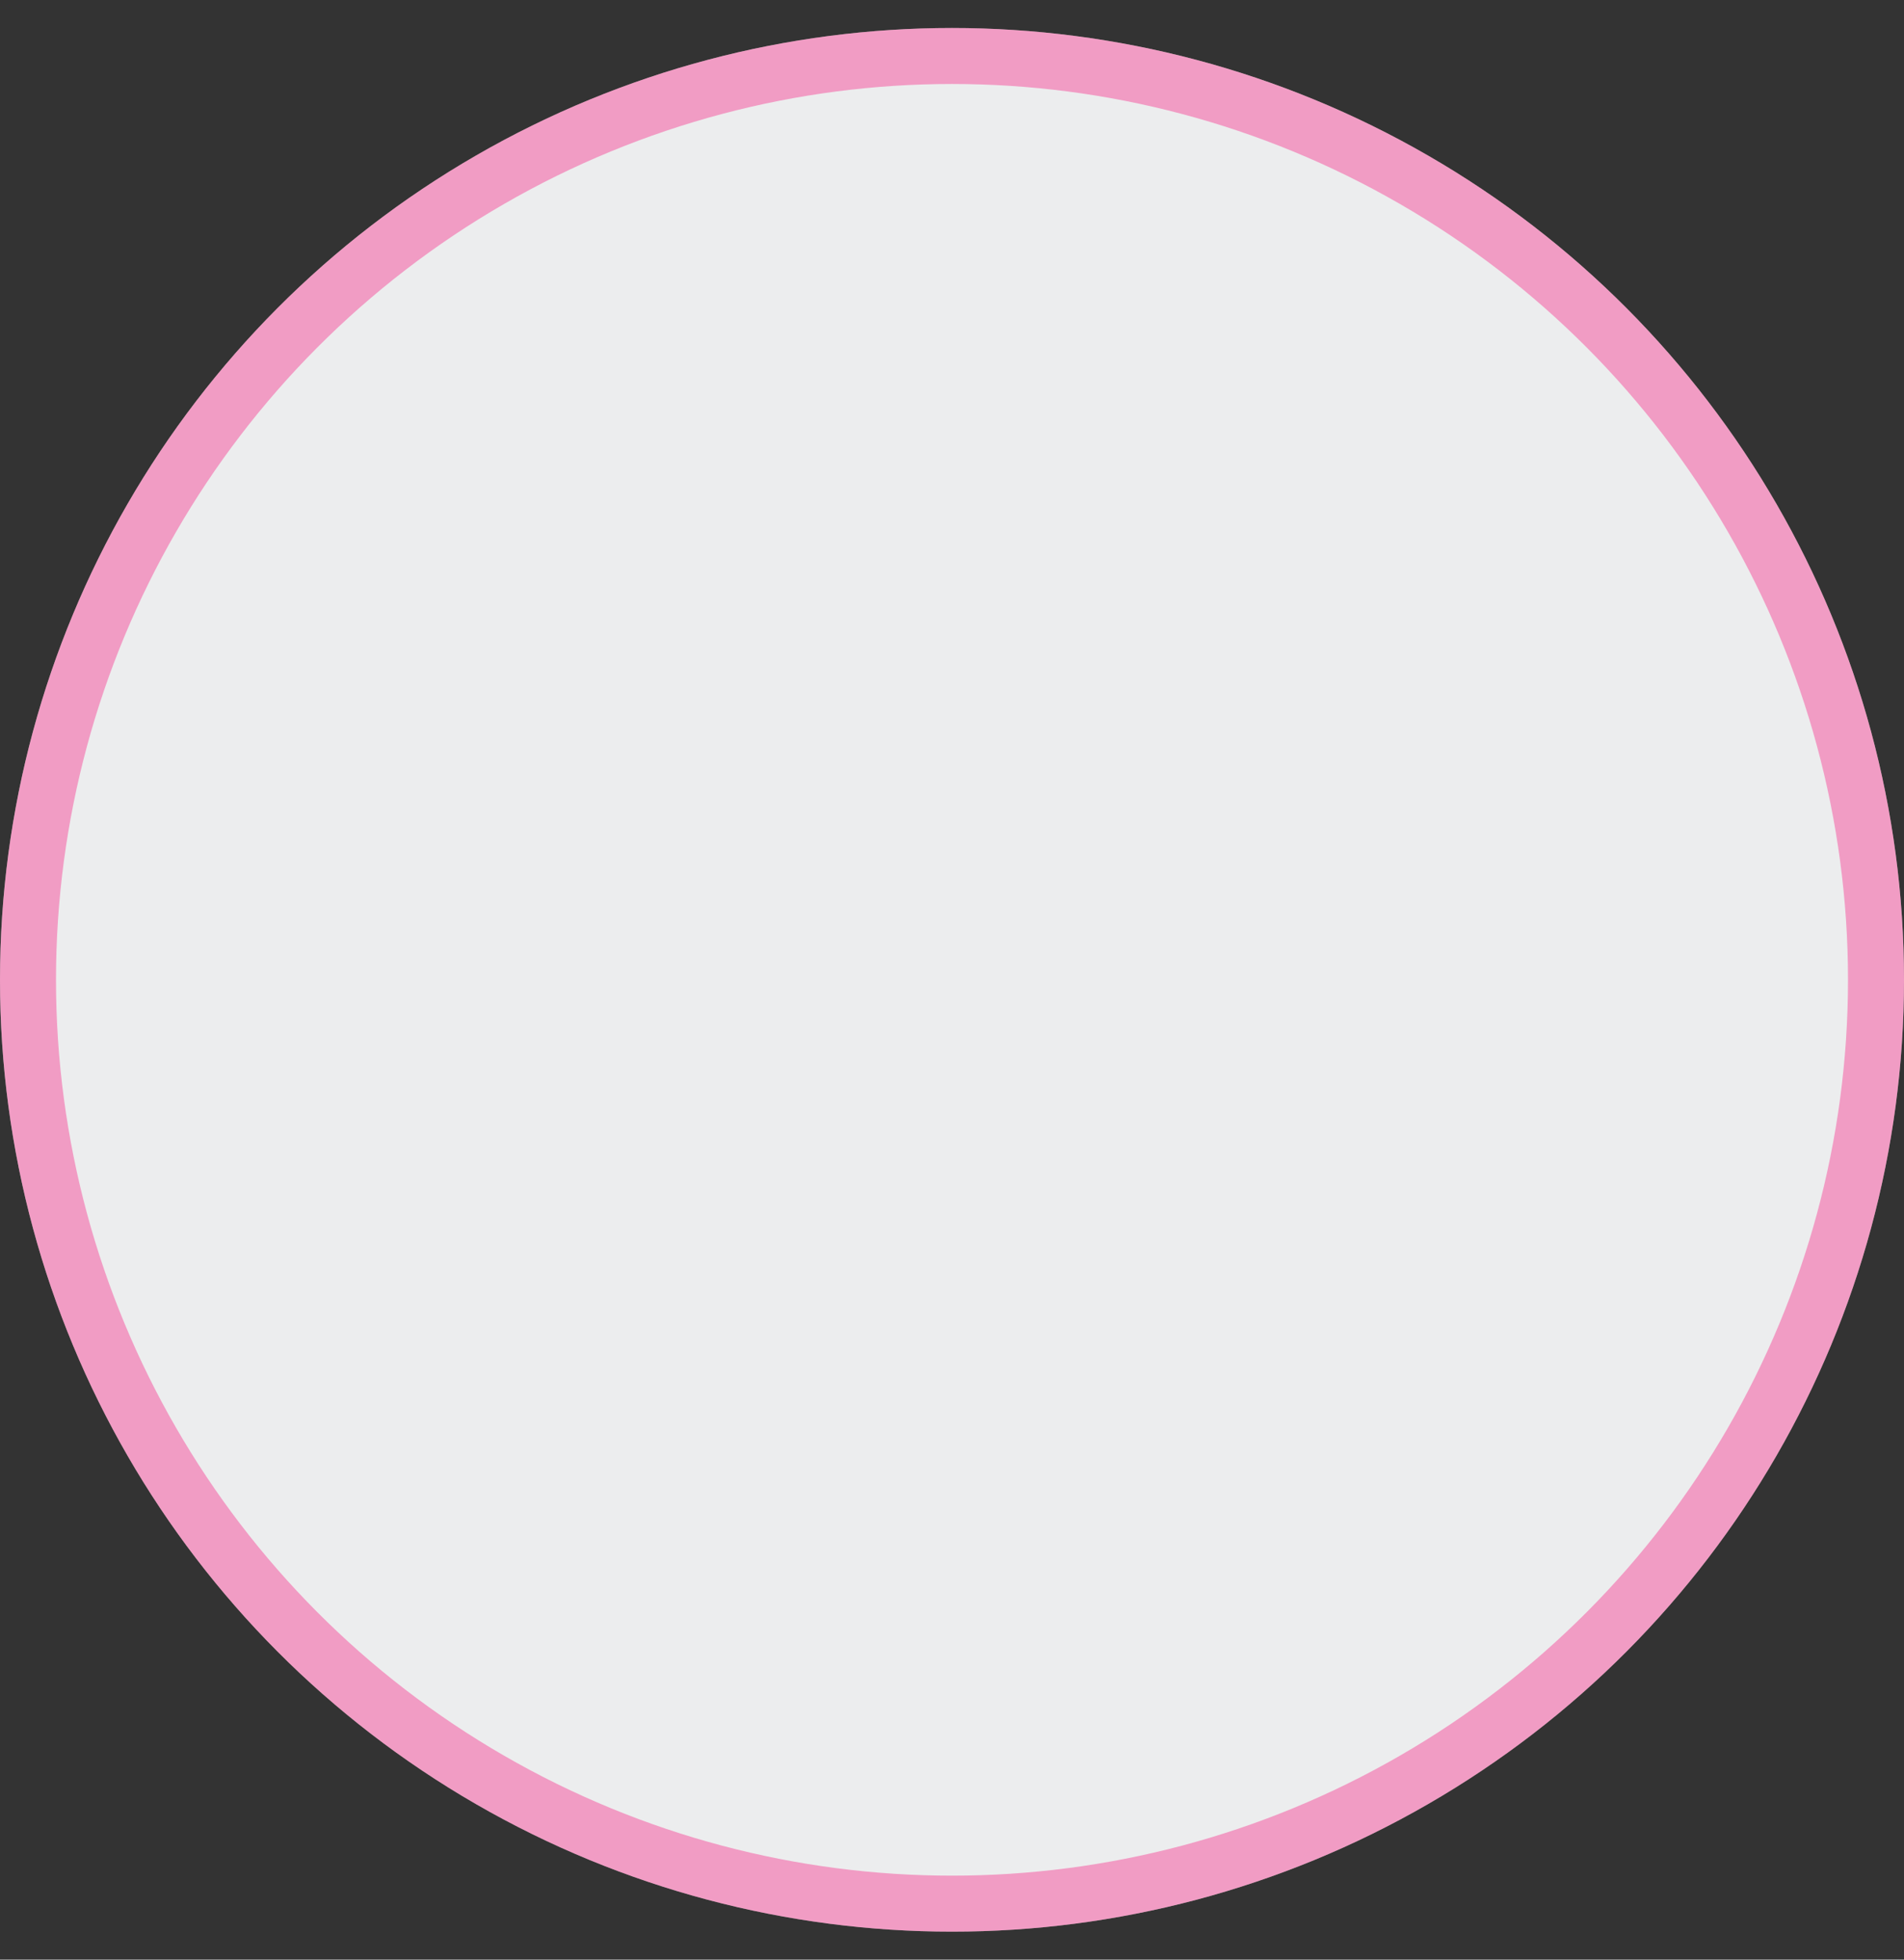 <svg width="34" height="35" viewBox="0 0 34 35" fill="none" xmlns="http://www.w3.org/2000/svg">
<rect x="0" y="0" width="34" height="35" fill="#333333" stroke="none"/>
<circle cx="17" cy="17.5" r="17" fill="#ECEDEE"/>
<circle cx="17" cy="17.5" r="16.5" stroke="#F72585" stroke-opacity="0.4"/>
</svg>
